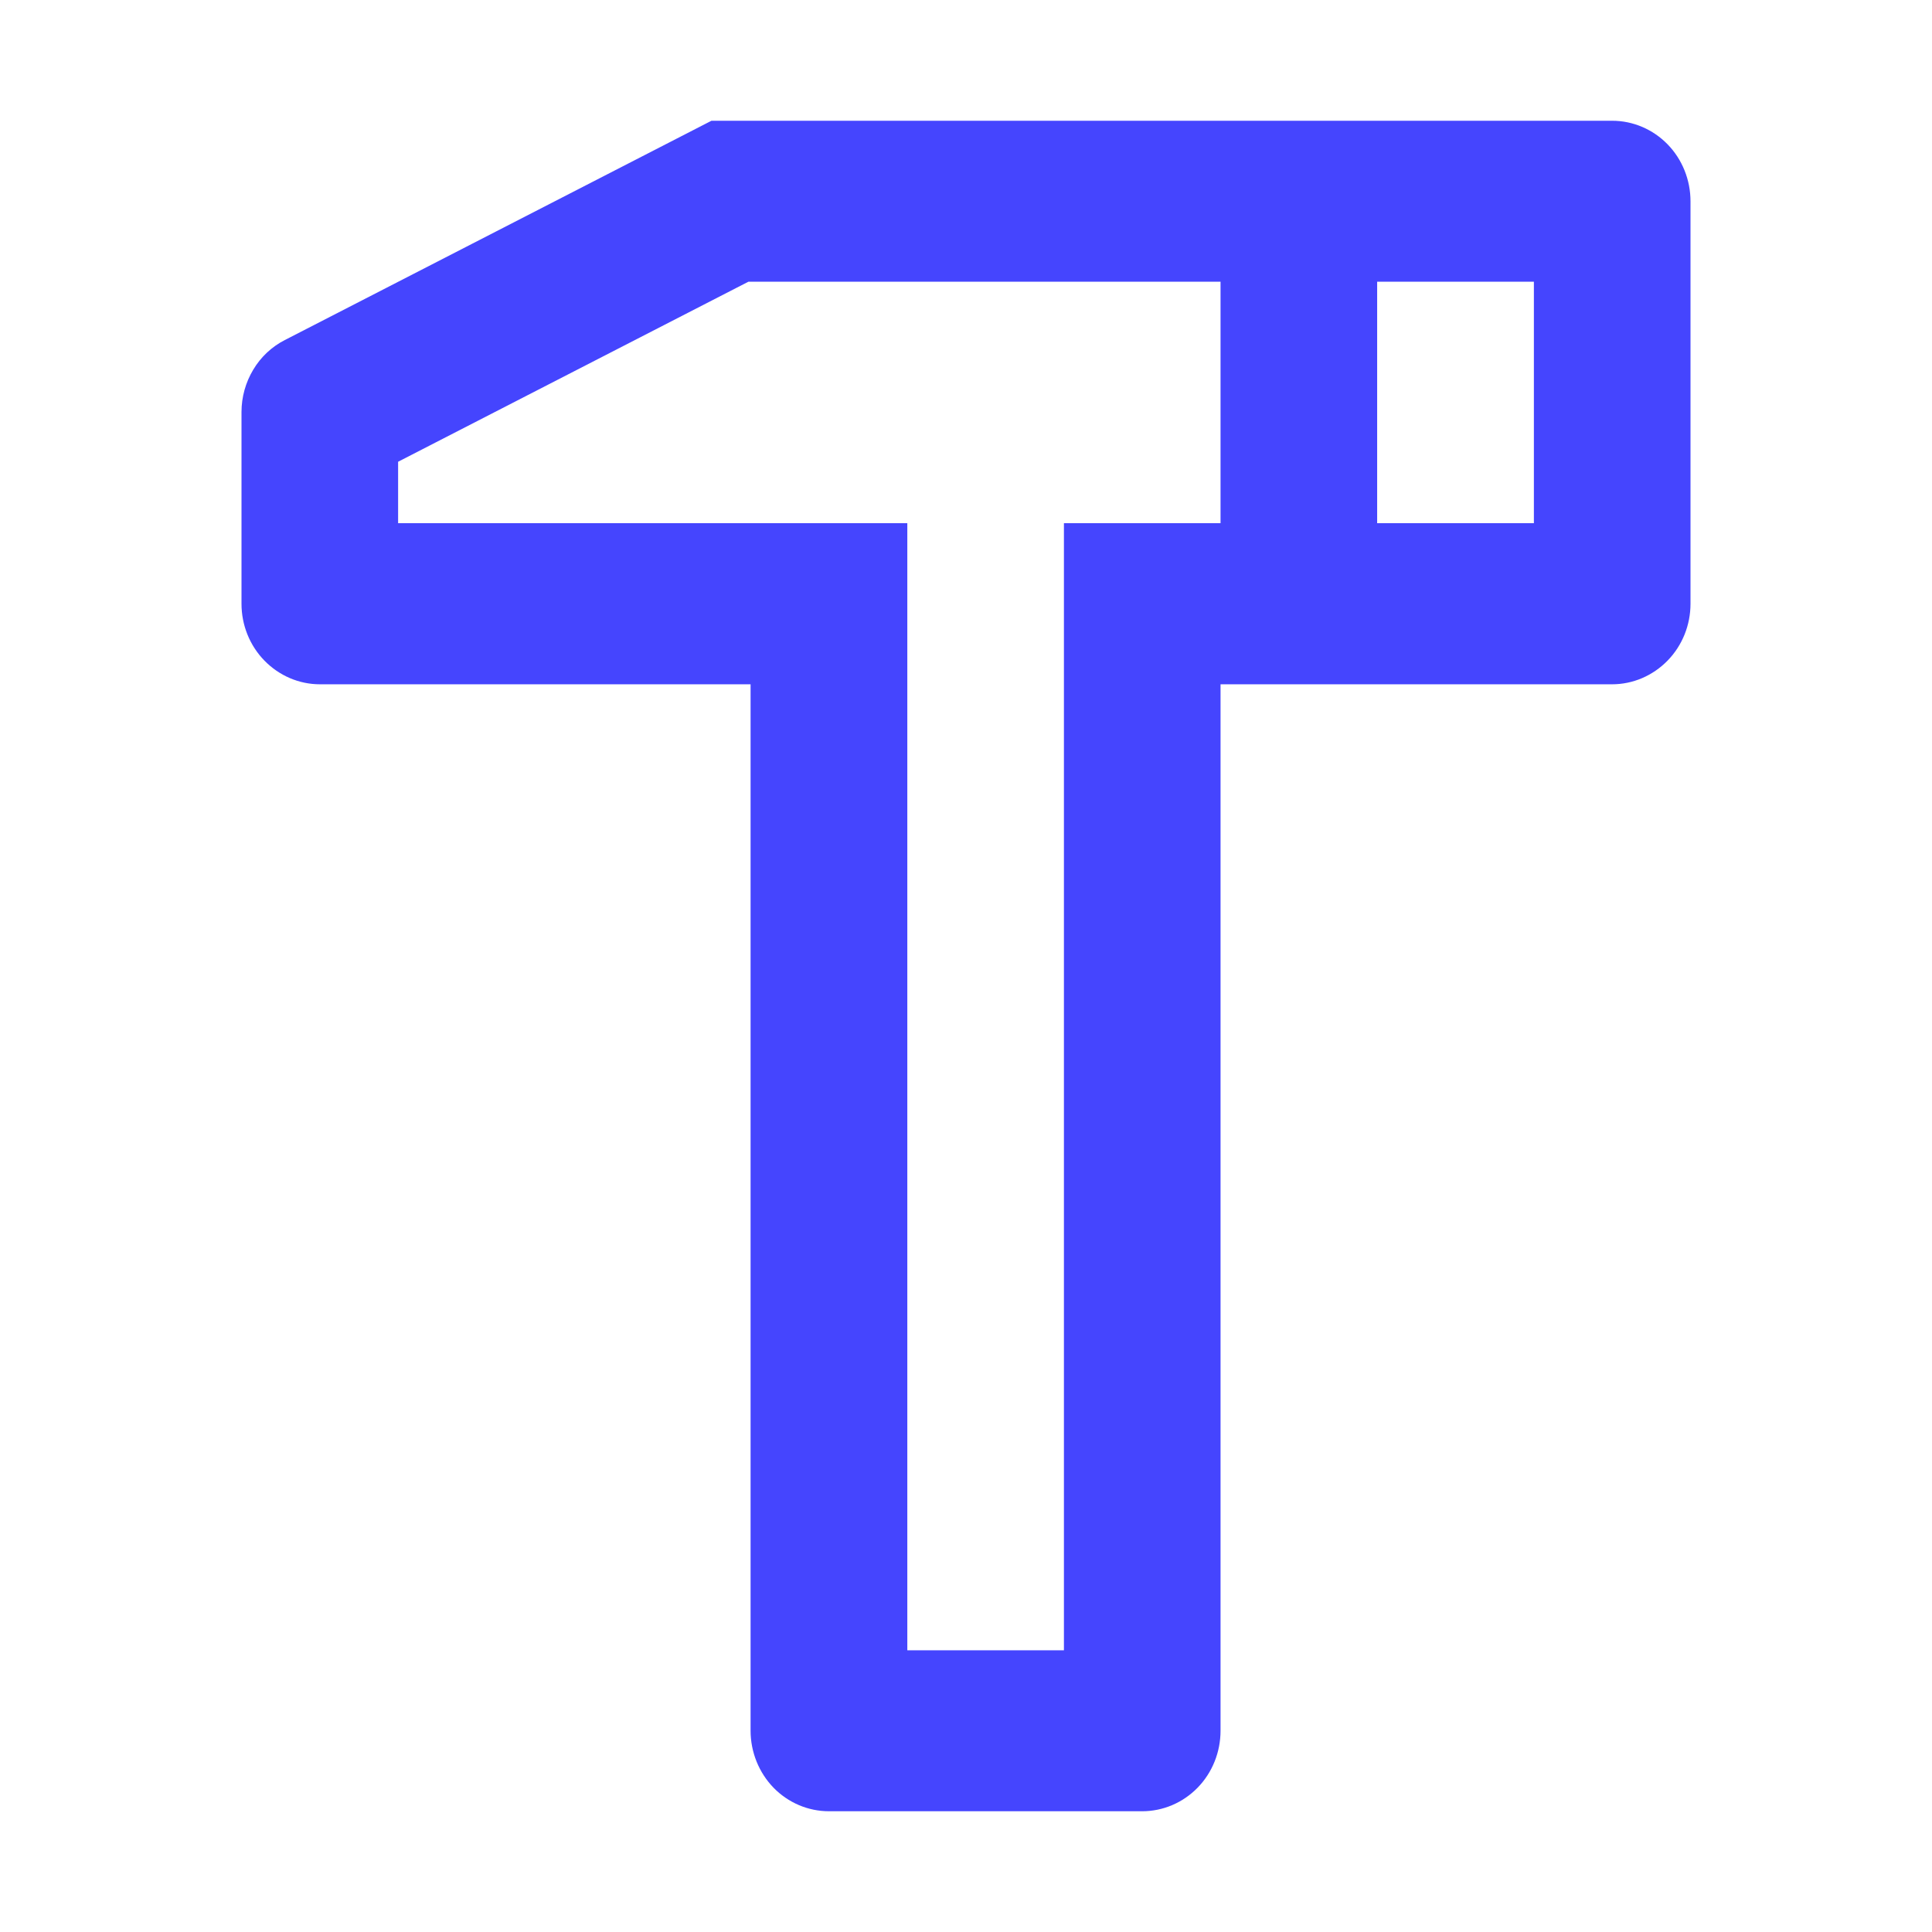 <svg width="16" height="16" viewBox="0 0 16 16" fill="none" xmlns="http://www.w3.org/2000/svg">
<g clip-path="url(#clip0_5080_32553)">
<path d="M13.351 1C13.523 1 13.688 1.07 13.81 1.195C13.932 1.32 14 1.49 14 1.667V5C14 5.177 13.932 5.346 13.81 5.471C13.688 5.596 13.523 5.667 13.351 5.667H10.108V14.333C10.108 14.51 10.04 14.68 9.918 14.805C9.796 14.93 9.631 15 9.459 15H6.865C6.693 15 6.528 14.93 6.406 14.805C6.285 14.68 6.216 14.51 6.216 14.333V5.667H2.649C2.477 5.667 2.312 5.596 2.19 5.471C2.068 5.346 2 5.177 2 5V3.412C2 3.288 2.034 3.167 2.097 3.062C2.16 2.956 2.251 2.871 2.359 2.816L5.892 1H13.351ZM10.108 2.333H6.198L3.297 3.824V4.333H7.514V13.667H8.811V4.333H10.108V2.333ZM12.703 2.333H11.405V4.333H12.703V2.333Z" fill="#4545FE"/>
</g>
<defs>
<clipPath id="clip0_5080_32553">
<rect width="16" height="16" fill="white"/>
</clipPath>
</defs>
</svg>
